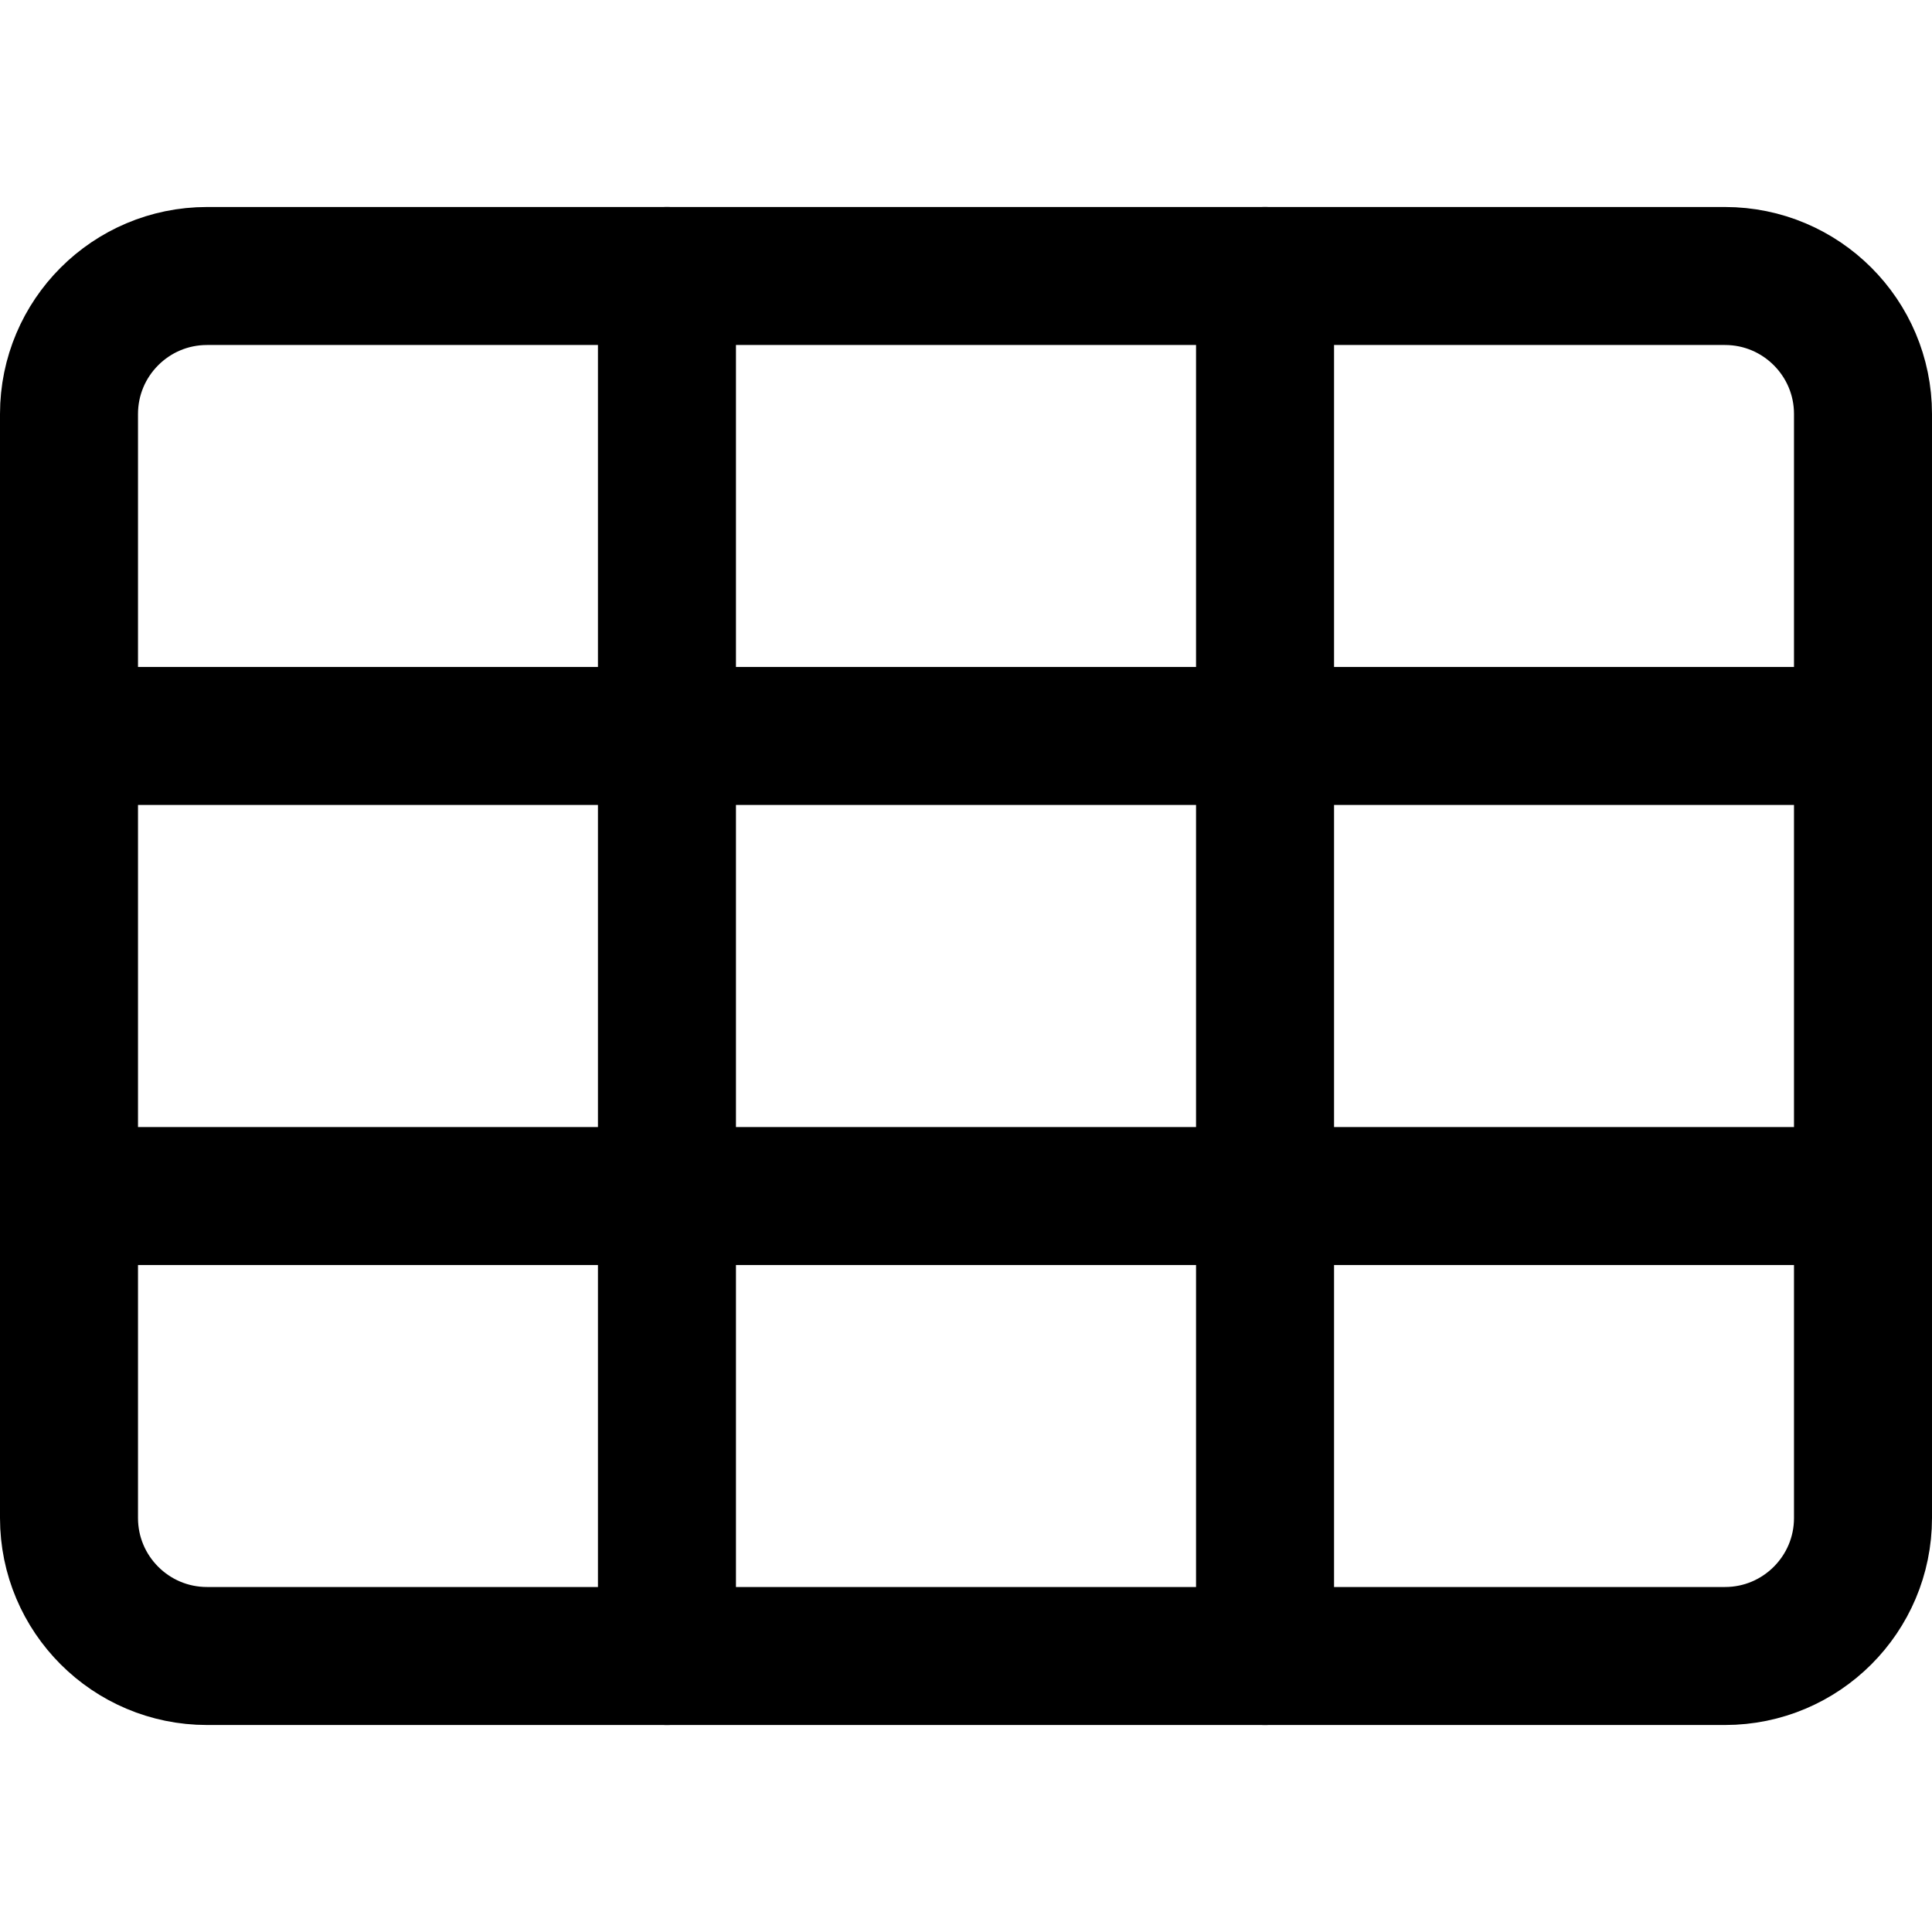 <svg xmlns="http://www.w3.org/2000/svg" fill="none" viewBox="0 0 14 14"><g id="rectangle-split-nine"><path id="Vector 4578" stroke="#000000" stroke-linecap="round" stroke-linejoin="round" d="M0.5 11V3c0 -0.552 0.448 -1 1 -1h11c0.552 0 1 0.448 1 1v8c0 0.552 -0.448 1 -1 1h-11c-0.552 0 -1 -0.448 -1 -1Z" stroke-width="1"></path><path id="Vector 4582" stroke="#000000" stroke-linecap="round" stroke-linejoin="round" d="M4.833 2v10" stroke-width="1"></path><path id="Vector 4580" stroke="#000000" stroke-linecap="round" stroke-linejoin="round" d="M9.167 2v10" stroke-width="1"></path><path id="Vector 4585" stroke="#000000" stroke-linecap="round" stroke-linejoin="round" d="M0.5 5.333h13" stroke-width="1"></path><path id="Vector 4586" stroke="#000000" stroke-linecap="round" stroke-linejoin="round" d="M0.5 8.667h13" stroke-width="1"></path></g></svg>